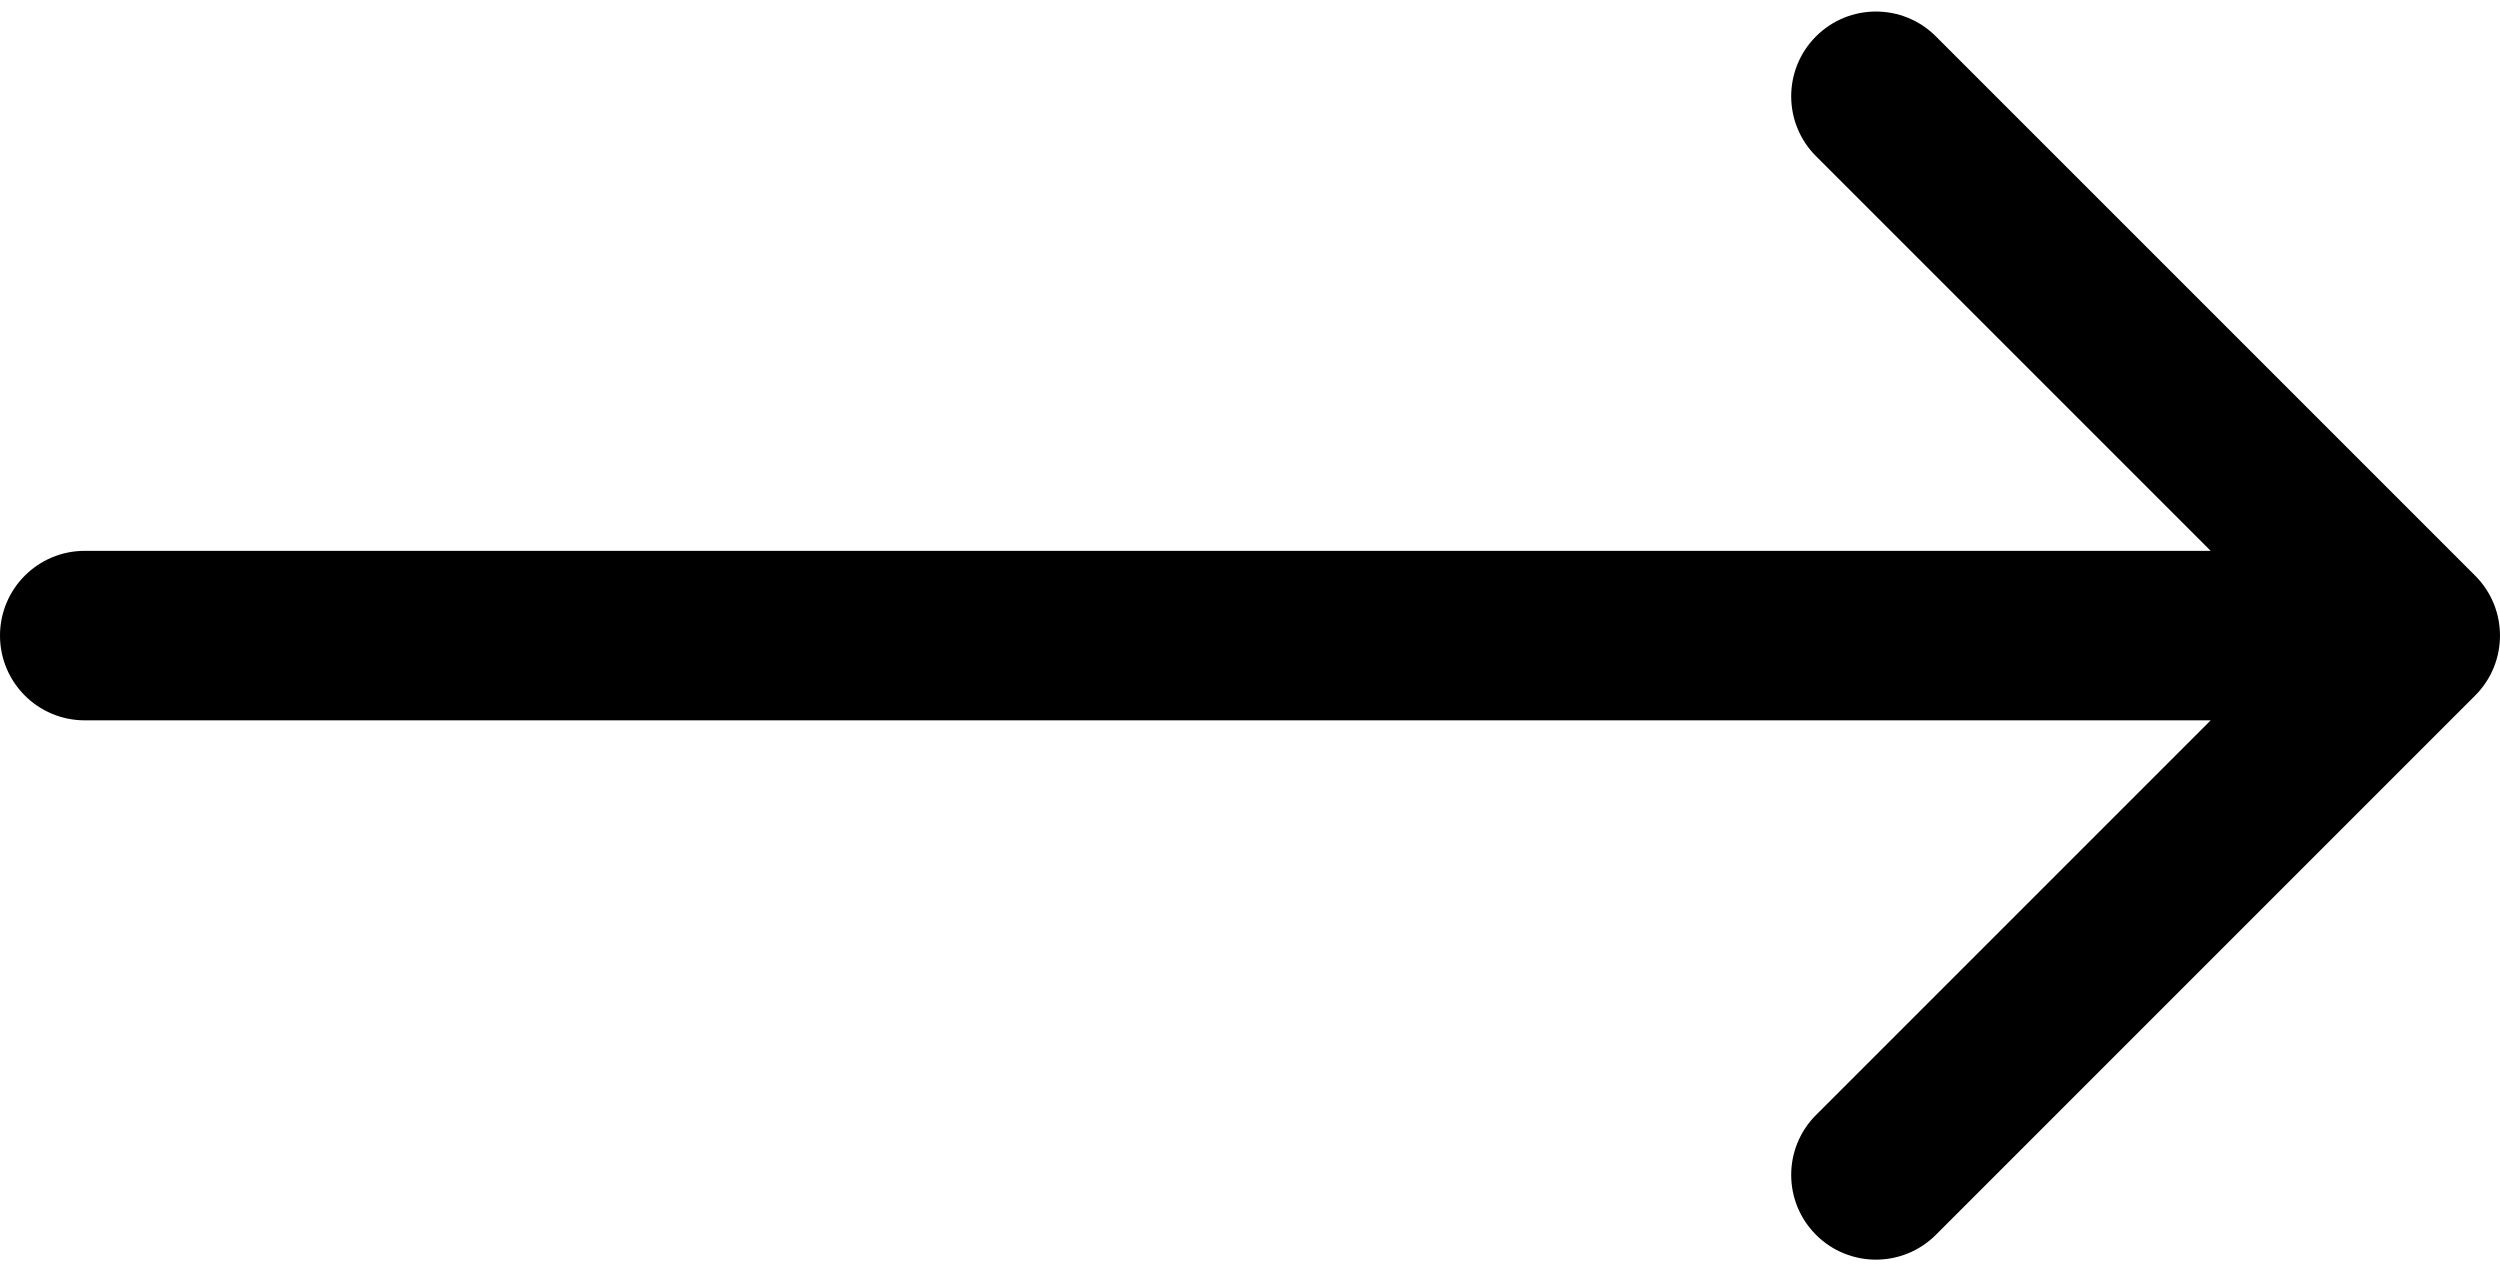 <svg width="59" height="30" viewBox="0 0 59 30" fill="none" xmlns="http://www.w3.org/2000/svg">
<path d="M2 13C0.895 13 9.65645e-08 13.895 0 15C-9.65645e-08 16.105 0.895 17 2 17L2 13ZM58.414 16.414C59.195 15.633 59.195 14.367 58.414 13.586L45.686 0.858C44.905 0.077 43.639 0.077 42.858 0.858C42.077 1.639 42.077 2.905 42.858 3.686L54.172 15L42.858 26.314C42.077 27.095 42.077 28.361 42.858 29.142C43.639 29.923 44.905 29.923 45.686 29.142L58.414 16.414ZM2 17L57 17L57 13L2 13L2 17Z" fill="black"/>
</svg>
